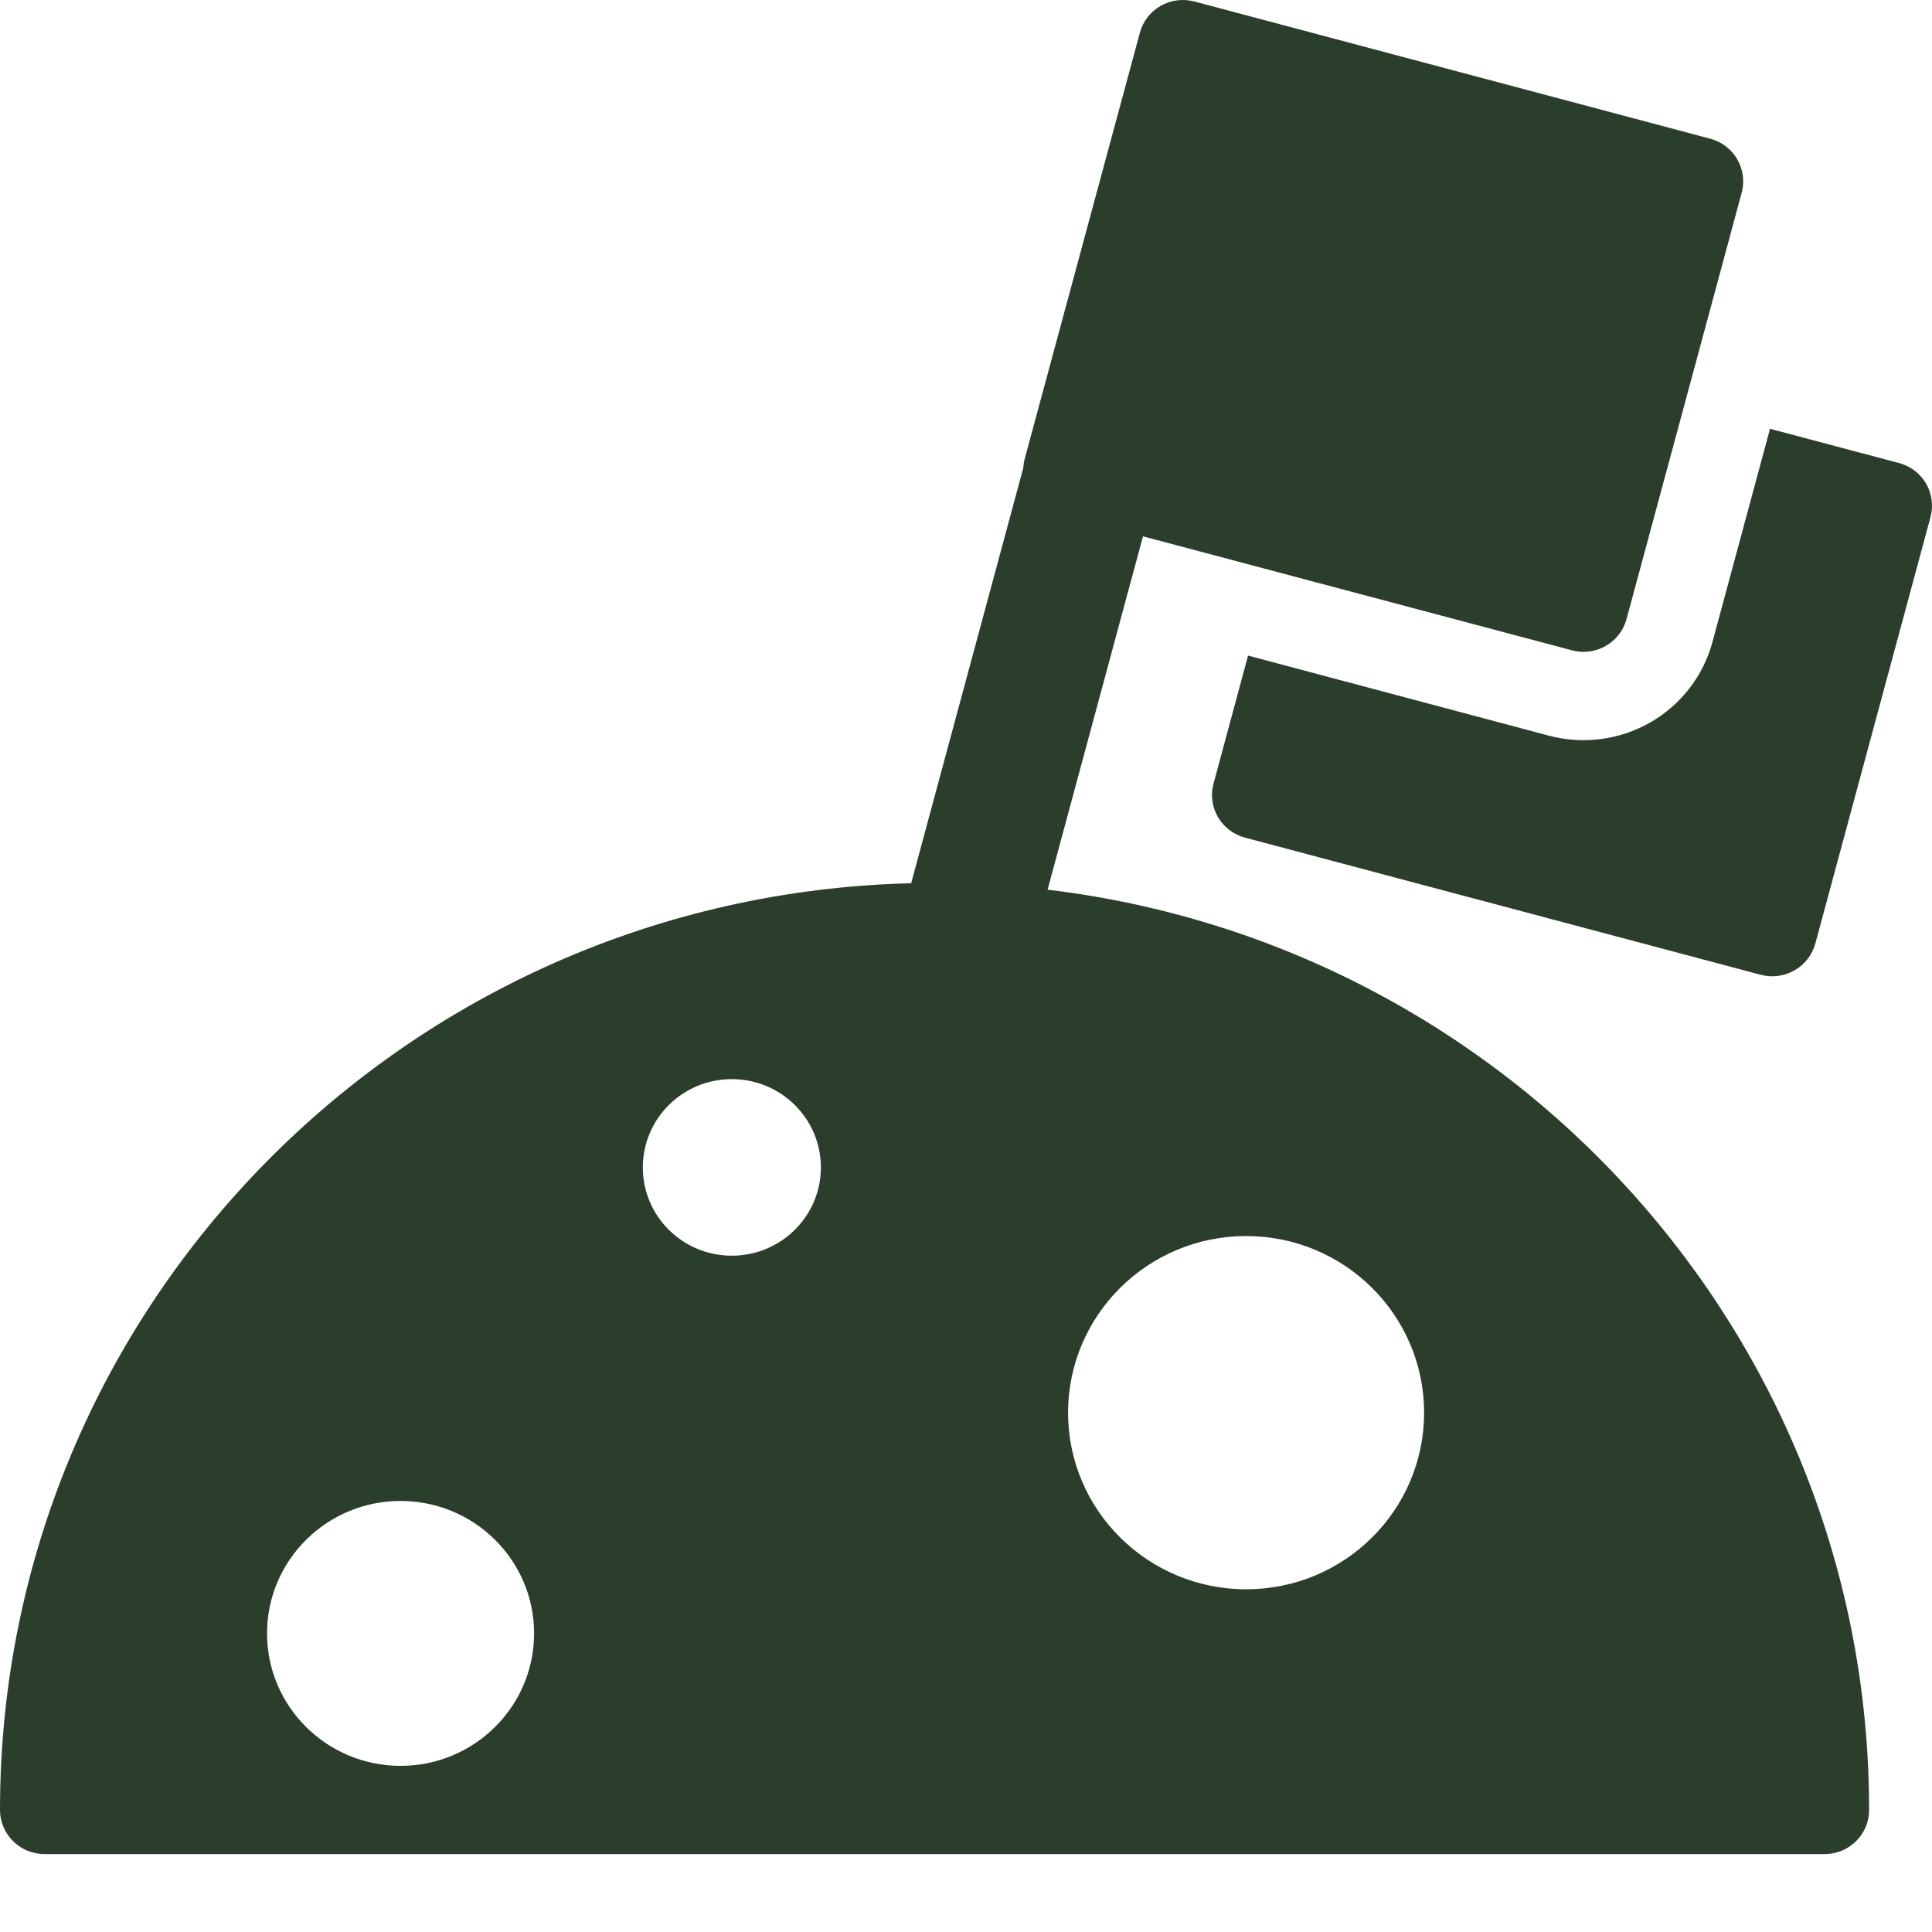 <svg width="18" height="18" viewBox="0 0 18 18" fill="none" xmlns="http://www.w3.org/2000/svg">
<path fill-rule="evenodd" clip-rule="evenodd" d="M8.489 8.229L9.533 4.362C9.535 4.334 9.539 4.305 9.546 4.278L10.62 0.305C10.648 0.199 10.718 0.109 10.813 0.055C10.908 0 11.022 -0.014 11.128 0.014L15.933 1.292C16.154 1.35 16.286 1.576 16.227 1.795L15.154 5.768C15.125 5.874 15.056 5.964 14.96 6.018C14.865 6.073 14.752 6.088 14.646 6.059L10.649 4.997L9.76 8.289C14.072 8.804 17.414 12.447 17.414 16.863C17.414 17.09 17.229 17.274 17 17.274H0.415C0.186 17.274 0 17.09 0 16.863C0 12.166 3.781 8.344 8.489 8.229ZM11.61 14.807C12.526 14.807 13.268 14.07 13.268 13.162C13.268 12.253 12.526 11.516 11.61 11.516C10.694 11.516 9.951 12.253 9.951 13.162C9.951 14.07 10.694 14.807 11.61 14.807ZM4.976 15.218C4.976 15.899 4.419 16.452 3.732 16.452C3.045 16.452 2.488 15.899 2.488 15.218C2.488 14.537 3.045 13.984 3.732 13.984C4.419 13.984 4.976 14.537 4.976 15.218ZM6.818 11.699C7.276 11.699 7.648 11.331 7.648 10.877C7.648 10.422 7.276 10.054 6.818 10.054C6.36 10.054 5.989 10.422 5.989 10.877C5.989 11.331 6.36 11.699 6.818 11.699ZM17.693 4.314L16.491 3.995V3.994L15.955 5.98C15.87 6.297 15.661 6.567 15.375 6.731C15.089 6.894 14.75 6.939 14.431 6.854L11.628 6.108L11.306 7.301C11.247 7.52 11.378 7.745 11.599 7.804L16.405 9.082C16.626 9.14 16.853 9.01 16.913 8.791L17.986 4.818C18.014 4.713 18 4.6 17.945 4.506C17.89 4.411 17.799 4.342 17.693 4.314Z" fill="#2B3E2C"/>
</svg>
